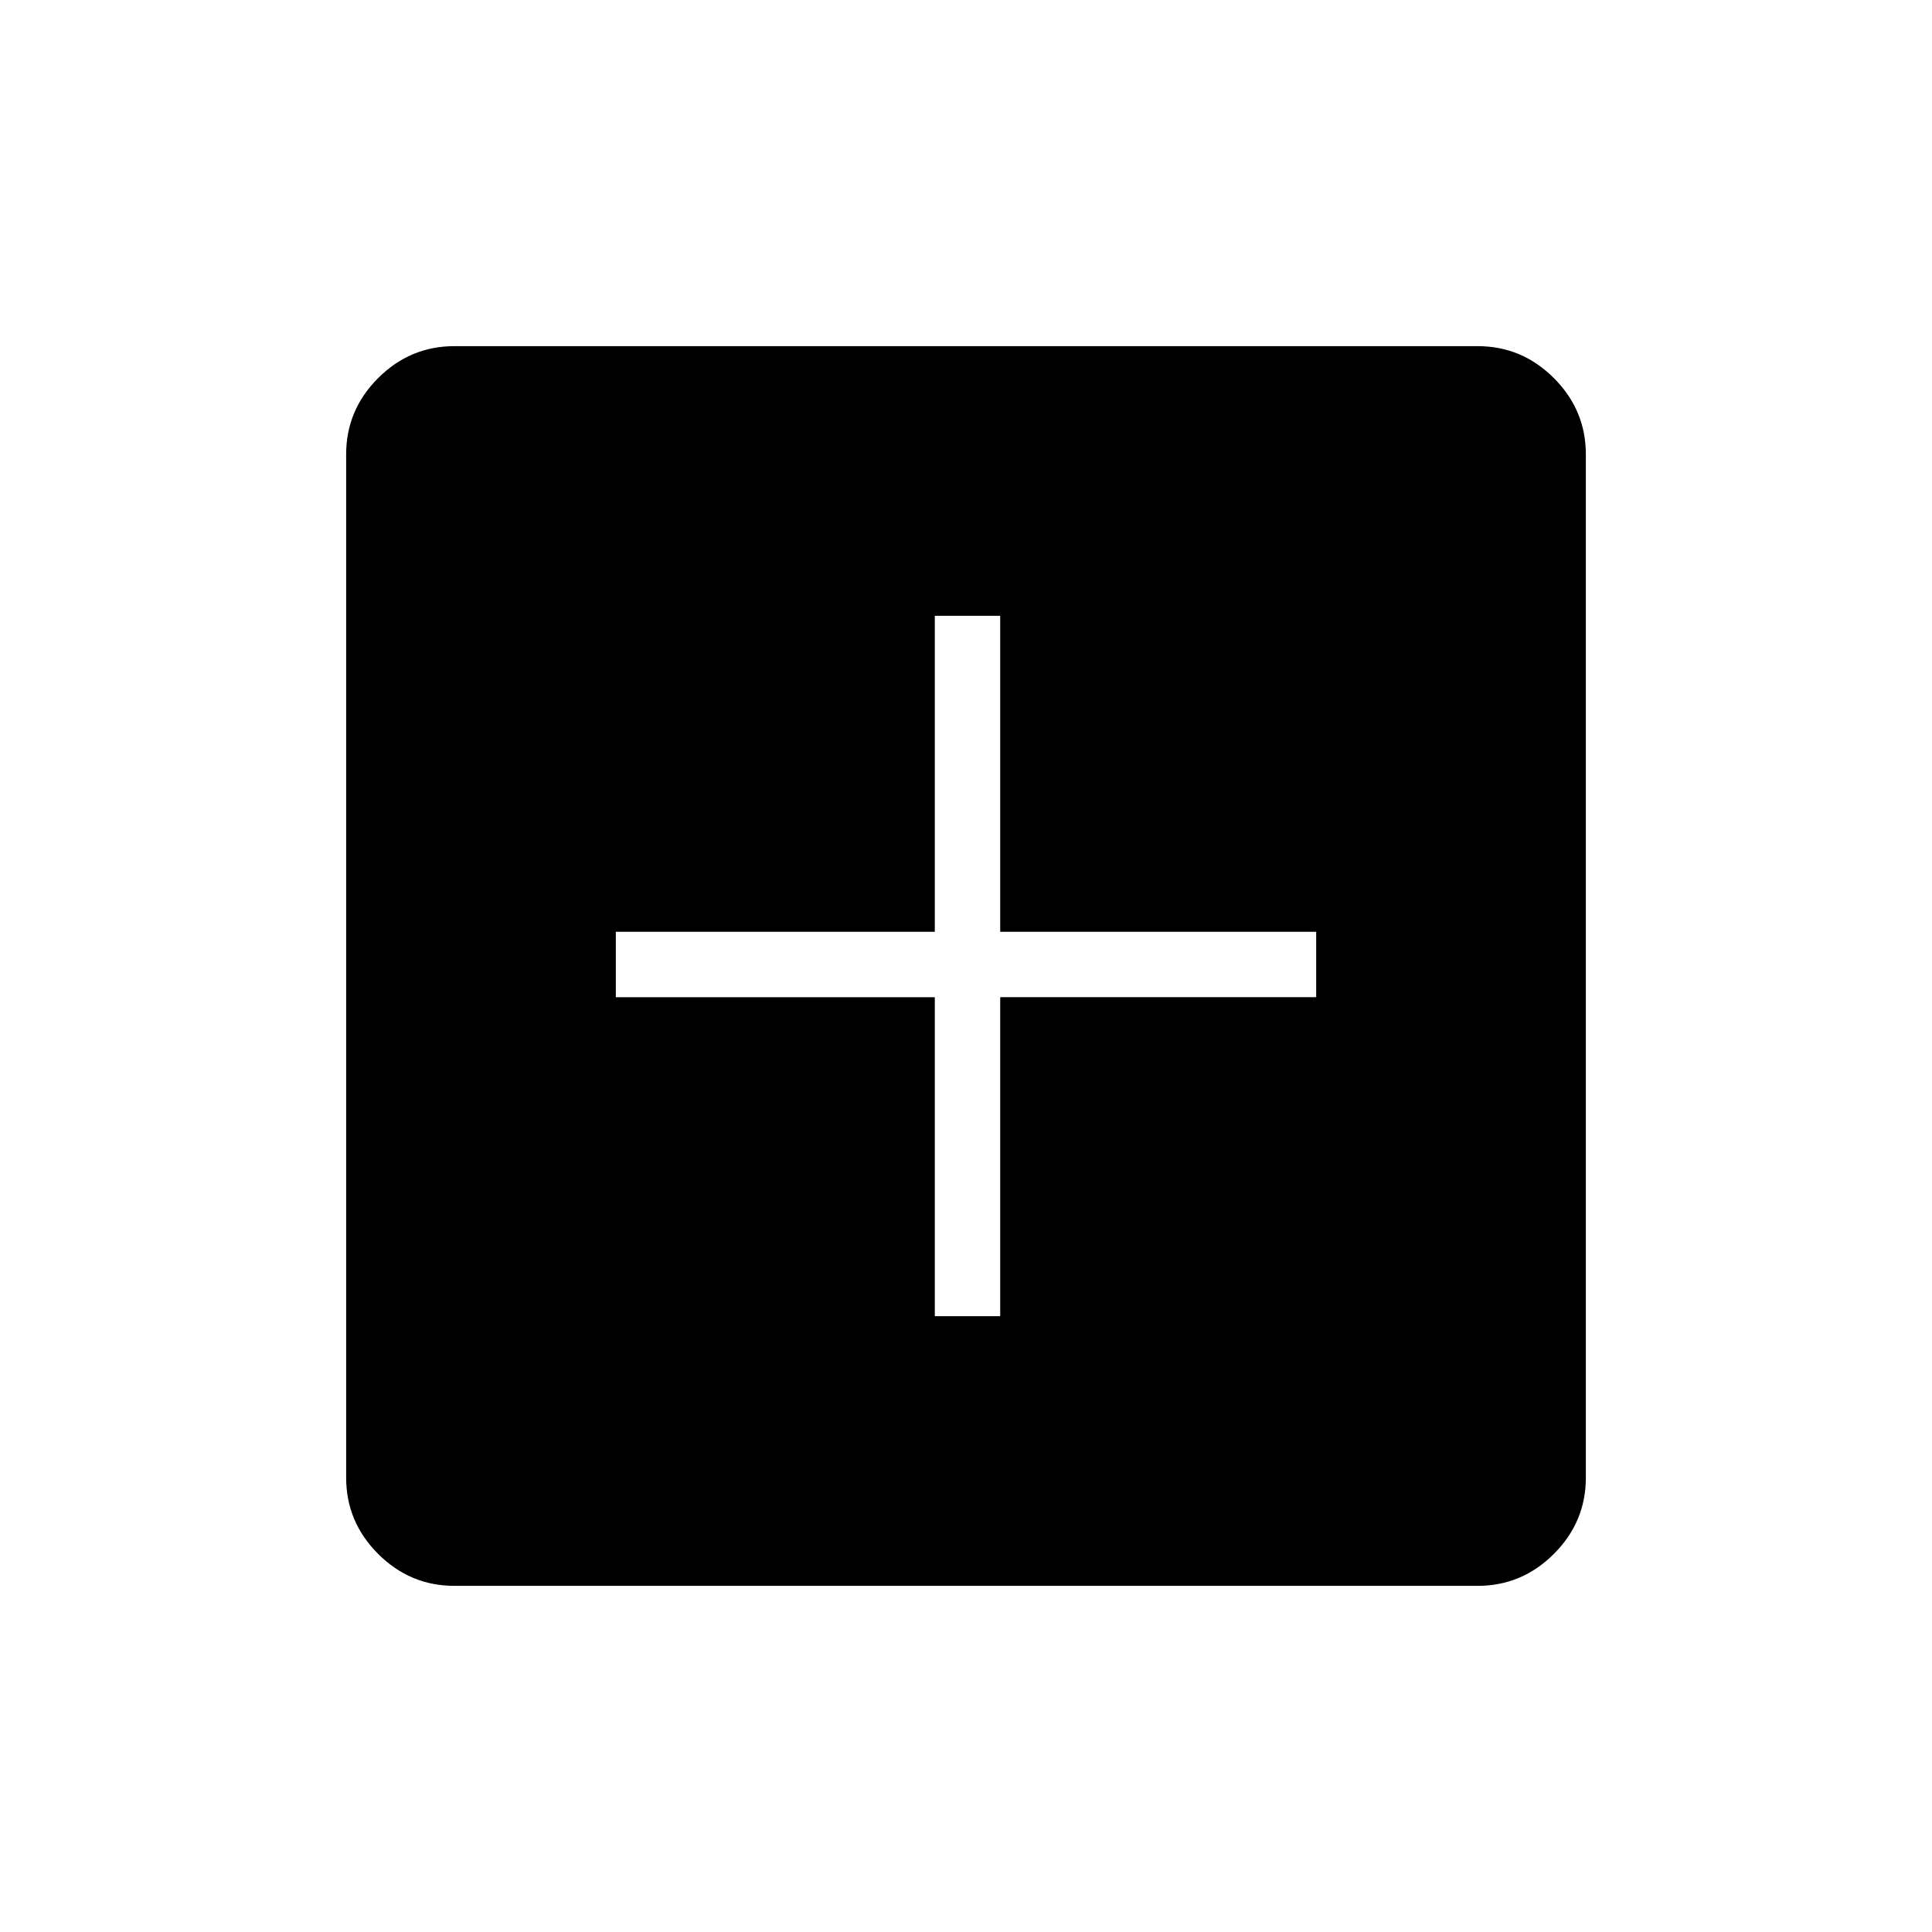 <svg xmlns="http://www.w3.org/2000/svg" height="48" viewBox="0 -960 960 960" width="48"><path d="M464.5-306H497v-158.5h157V-497H497v-157h-32.5v157H306v32.5h158.5V-306ZM225.76-172q-22 0-37.88-15.88Q172-203.76 172-225.76v-508.48q0-22 15.88-37.88Q203.76-788 225.76-788h508.48q22 0 37.88 15.88Q788-756.24 788-734.24v508.48q0 22-15.88 37.88Q756.24-172 734.24-172H225.76Z"/></svg>